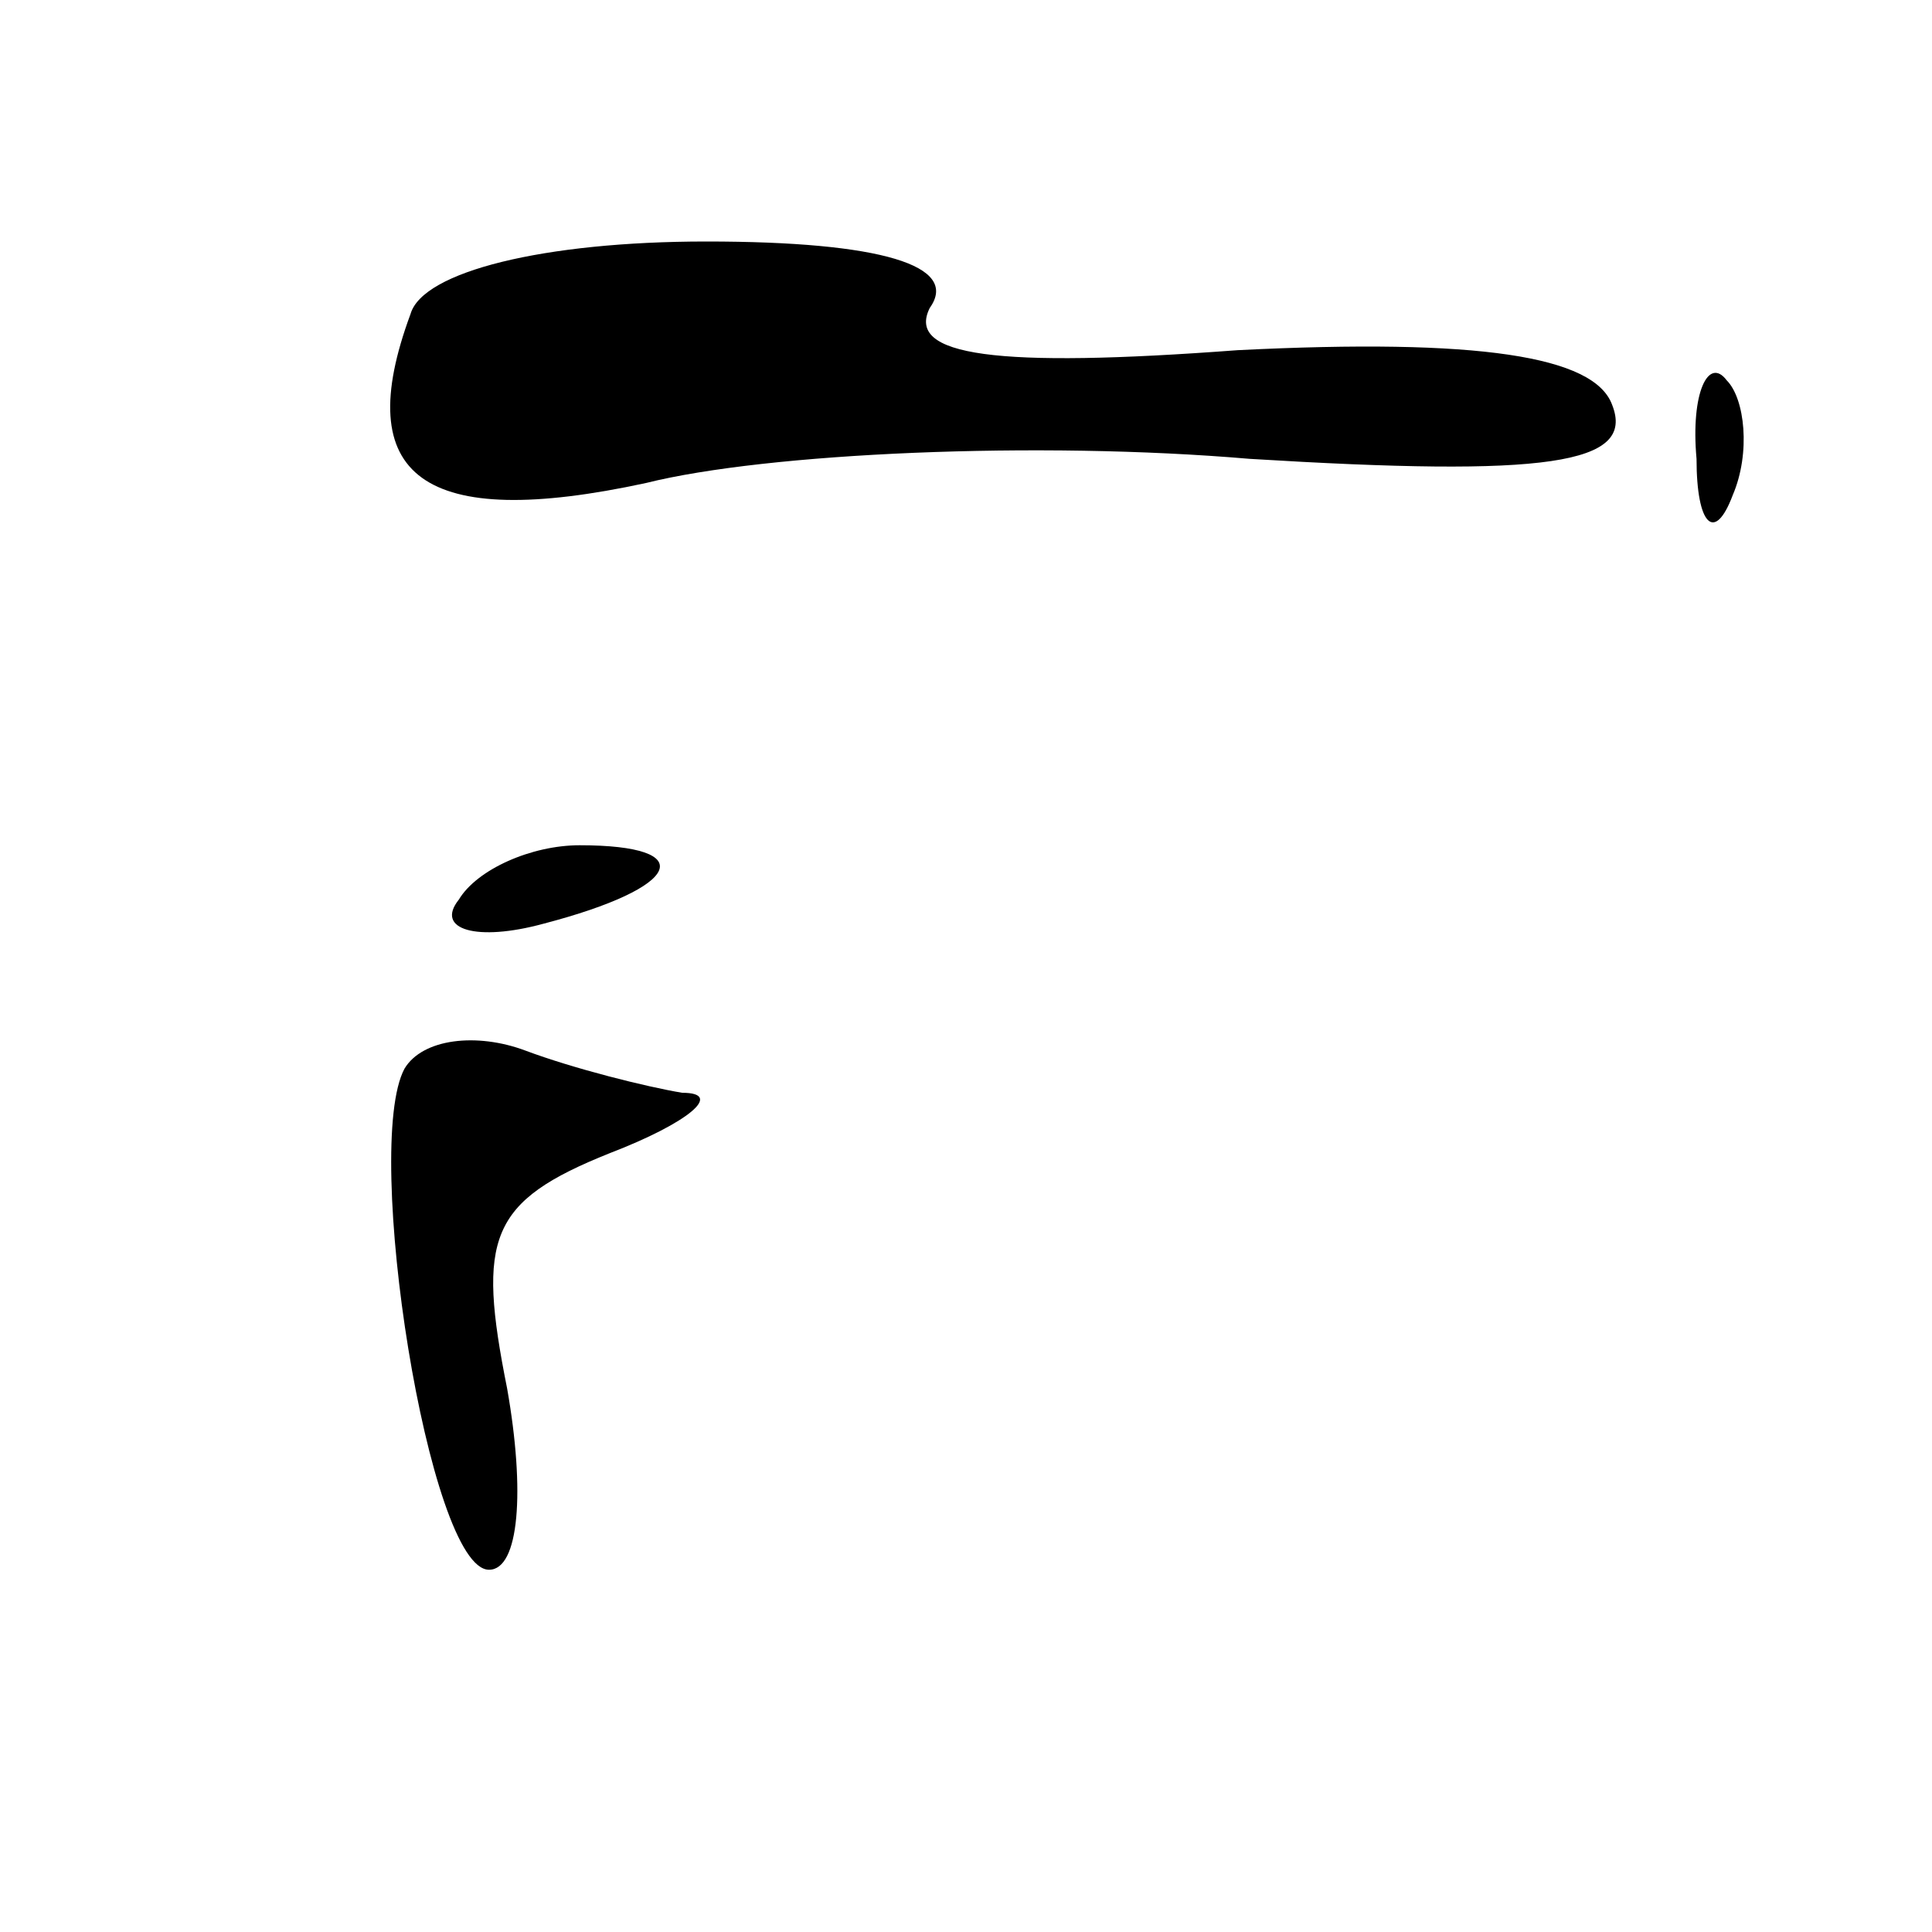 <?xml version="1.0" standalone="no"?>
<!DOCTYPE svg PUBLIC "-//W3C//DTD SVG 20010904//EN"
 "http://www.w3.org/TR/2001/REC-SVG-20010904/DTD/svg10.dtd">
<svg version="1.0" xmlns="http://www.w3.org/2000/svg"
 width="32pt" height="32pt" viewBox="0 0 32 32"
 preserveAspectRatio="xMidYMid meet">
<g transform="translate(0,32) scale(0.1,-0.1)"
fill="#000000" stroke="none">
<path fill="#000000" stroke="none" d="M68 268 c-10 -27 2 -36 39 -28 20 5 65
7 100 4 49 -3 64 -1 60 9 -3 8 -22 11 -62 9 -40 -3 -55 -1 -51 7 5 7 -8 11
-37 11 -27 0 -47 -5 -49 -12z"/>
<path fill="#000000" stroke="none" d="M281 244 c0 -11 3 -14 6 -6 3 7 2 16
-1 19 -3 4 -6 -2 -5 -13z"/>
<path fill="#000000" stroke="none" d="M76 171 c-4 -5 3 -7 14 -4 23 6 26 13
6 13 -8 0 -17 -4 -20 -9z"/>
<path fill="#000000" stroke="none" d="M67 143 c-7 -13 4 -83 14 -83 5 0 6 13
3 30 -5 25 -3 31 17 39 13 5 19 10 12 10 -6 1 -18 4 -26 7 -8 3 -17 2 -20 -3z"/>
</g>
</svg>
